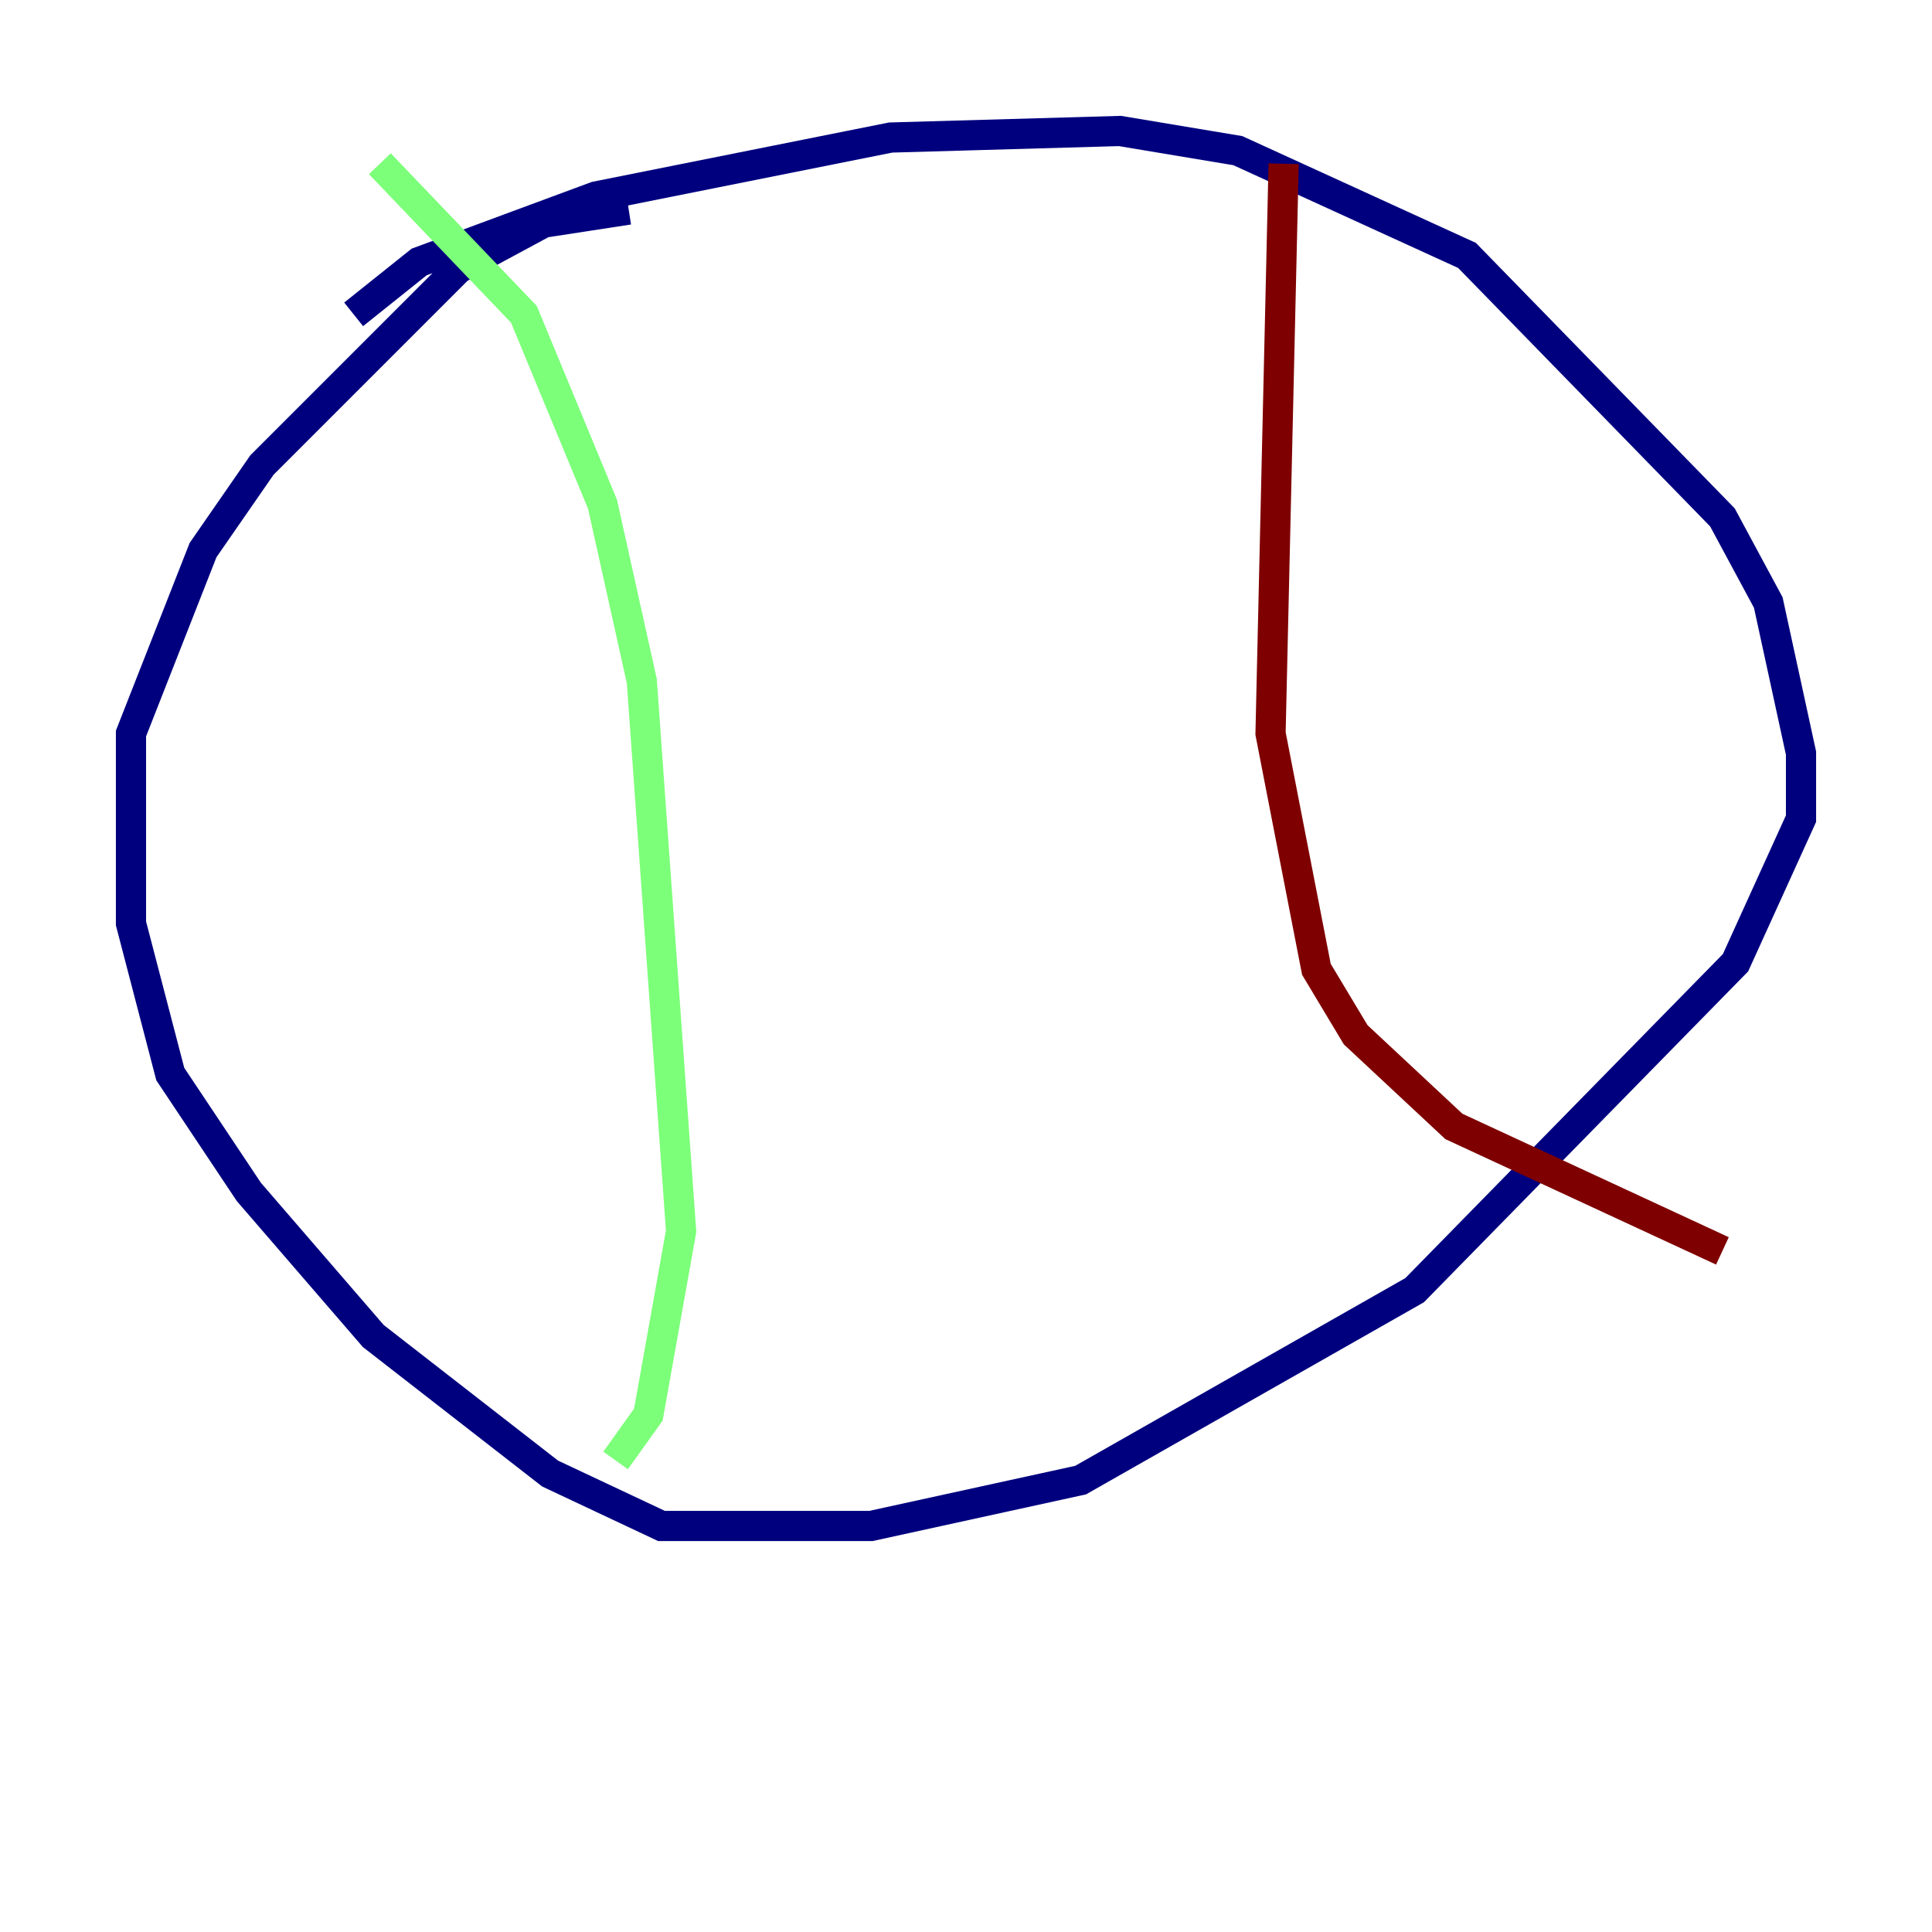 <?xml version="1.0" encoding="utf-8" ?>
<svg baseProfile="tiny" height="128" version="1.2" viewBox="0,0,128,128" width="128" xmlns="http://www.w3.org/2000/svg" xmlns:ev="http://www.w3.org/2001/xml-events" xmlns:xlink="http://www.w3.org/1999/xlink"><defs /><polyline fill="none" points="23.43,20.827 27.77,17.356 39.485,13.017 59.01,9.112 74.197,8.678 82.007,9.98 97.193,16.922 114.115,34.278 117.153,39.919 119.322,49.898 119.322,54.237 114.983,63.783 93.722,85.478 71.593,98.061 57.709,101.098 43.824,101.098 36.447,97.627 24.732,88.515 16.488,78.969 11.281,71.159 8.678,61.18 8.678,48.597 13.451,36.447 17.356,30.807 30.373,17.79 36.014,14.752 41.654,13.885" stroke="#00007f" stroke-width="2" /><polyline fill="none" points="25.166,10.848 34.712,20.827 39.919,33.41 42.522,45.125 45.125,81.573 42.956,93.722 40.786,96.759" stroke="#7cff79" stroke-width="2" /><polyline fill="none" points="85.044,10.848 84.176,48.597 87.214,64.217 89.817,68.556 96.325,74.63 114.115,82.875" stroke="#7f0000" stroke-width="2" /></svg>